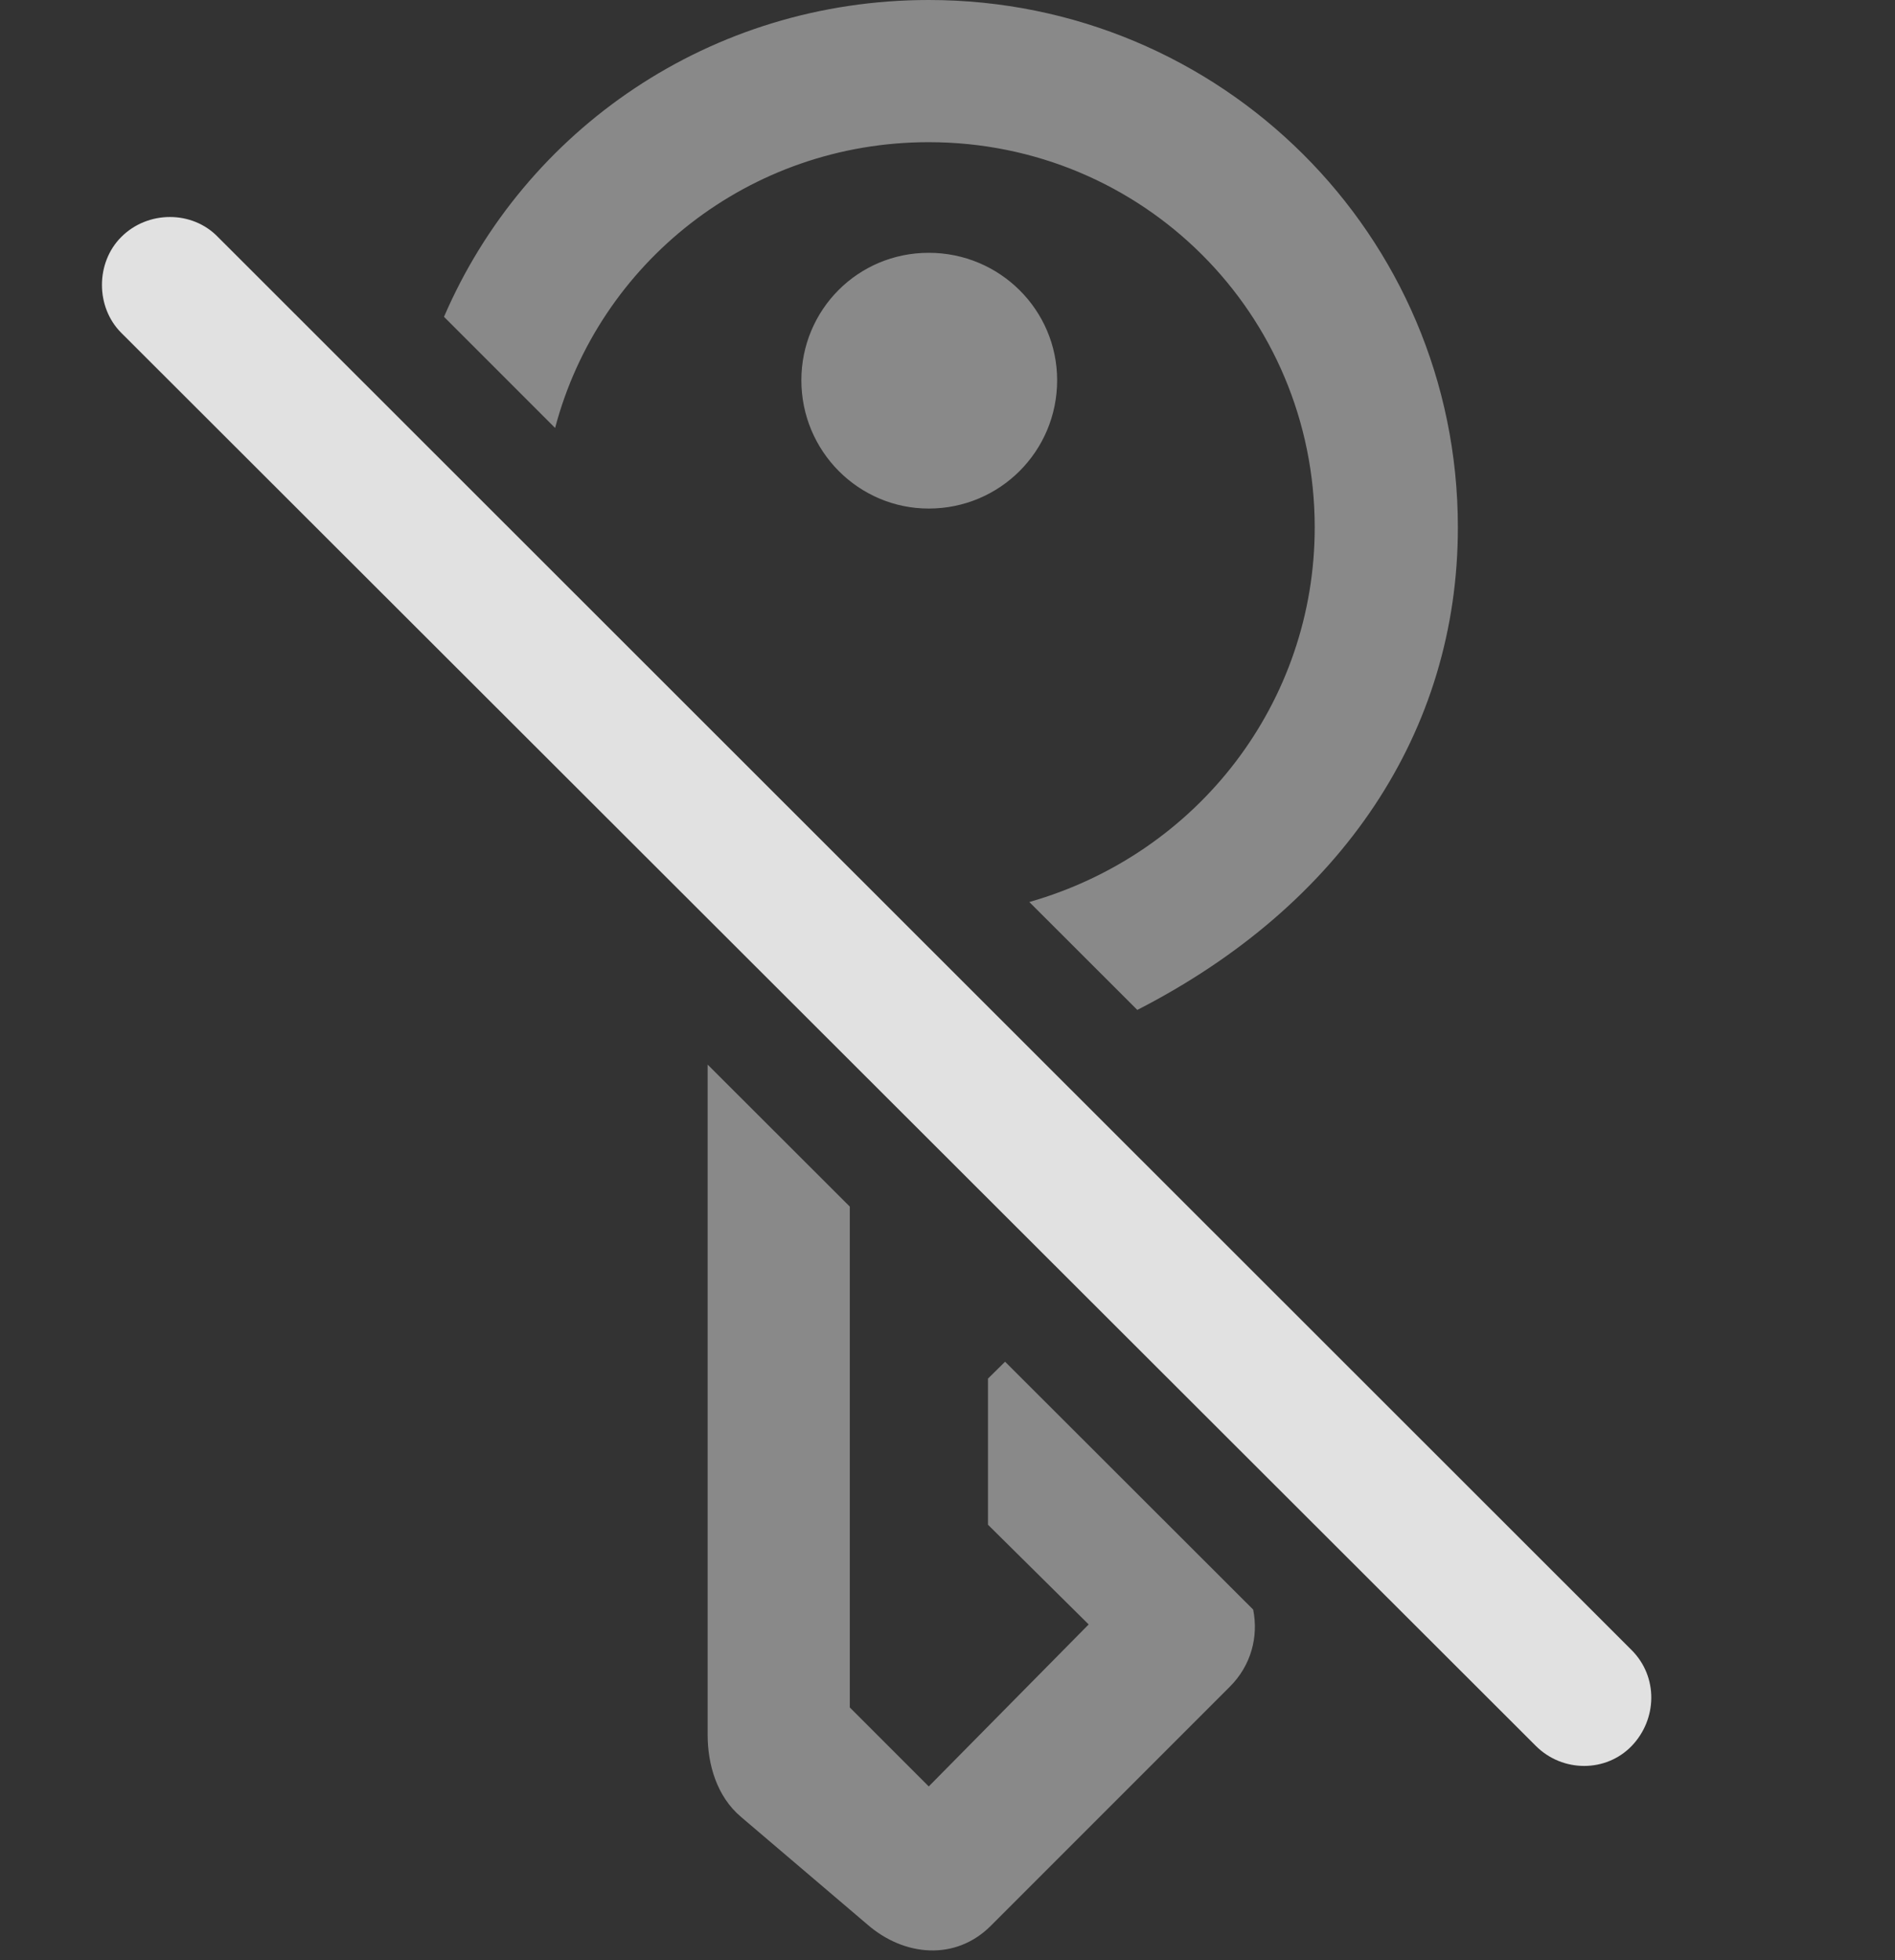 <?xml version="1.0" encoding="UTF-8"?>
<!--Generator: Apple Native CoreSVG 341-->
<!DOCTYPE svg
PUBLIC "-//W3C//DTD SVG 1.1//EN"
       "http://www.w3.org/Graphics/SVG/1.1/DTD/svg11.dtd">
<svg version="1.1" xmlns="http://www.w3.org/2000/svg" xmlns:xlink="http://www.w3.org/1999/xlink" viewBox="0 0 18.745 19.385">
 <rect x="0" y="0" width="18.745" height="19.385" fill="#333333" stroke="none"/>
 <g>
  <rect height="19.385" opacity="0" width="18.745" x="0" y="0"/>
  <path d="M8.406 11.932L8.406 16.885L9.187 17.666L10.769 16.064L9.773 15.078L9.773 13.633L9.942 13.466L12.396 15.917C12.45 16.183 12.377 16.469 12.165 16.68L9.802 19.043C9.451 19.395 8.943 19.346 8.582 19.033L7.332 17.969C7.087 17.764 7 17.441 7 17.158L7 10.528ZM14.421 5.215C14.421 7.232 13.275 8.95 11.25 9.987L10.182 8.92C11.858 8.441 13.005 6.939 13.005 5.215C13.005 3.105 11.306 1.406 9.187 1.406C7.41 1.406 5.922 2.601 5.491 4.232L4.392 3.133C5.19 1.281 7.029 0 9.187 0C12.078 0 14.421 2.324 14.421 5.215ZM10.457 3.76C10.457 4.463 9.89 5.029 9.187 5.029C8.494 5.029 7.927 4.463 7.927 3.76C7.927 3.066 8.484 2.5 9.187 2.5C9.89 2.5 10.457 3.066 10.457 3.76Z" fill="white" fill-opacity="0.425"/>
  <path d="M1.199 3.291L15.193 17.266C15.457 17.529 15.886 17.529 16.14 17.266C16.394 17.002 16.404 16.582 16.14 16.318L2.156 2.344C1.902 2.08 1.462 2.08 1.199 2.344C0.945 2.598 0.945 3.037 1.199 3.291Z" fill="white" fill-opacity="0.85"/>
 </g>
</svg>

